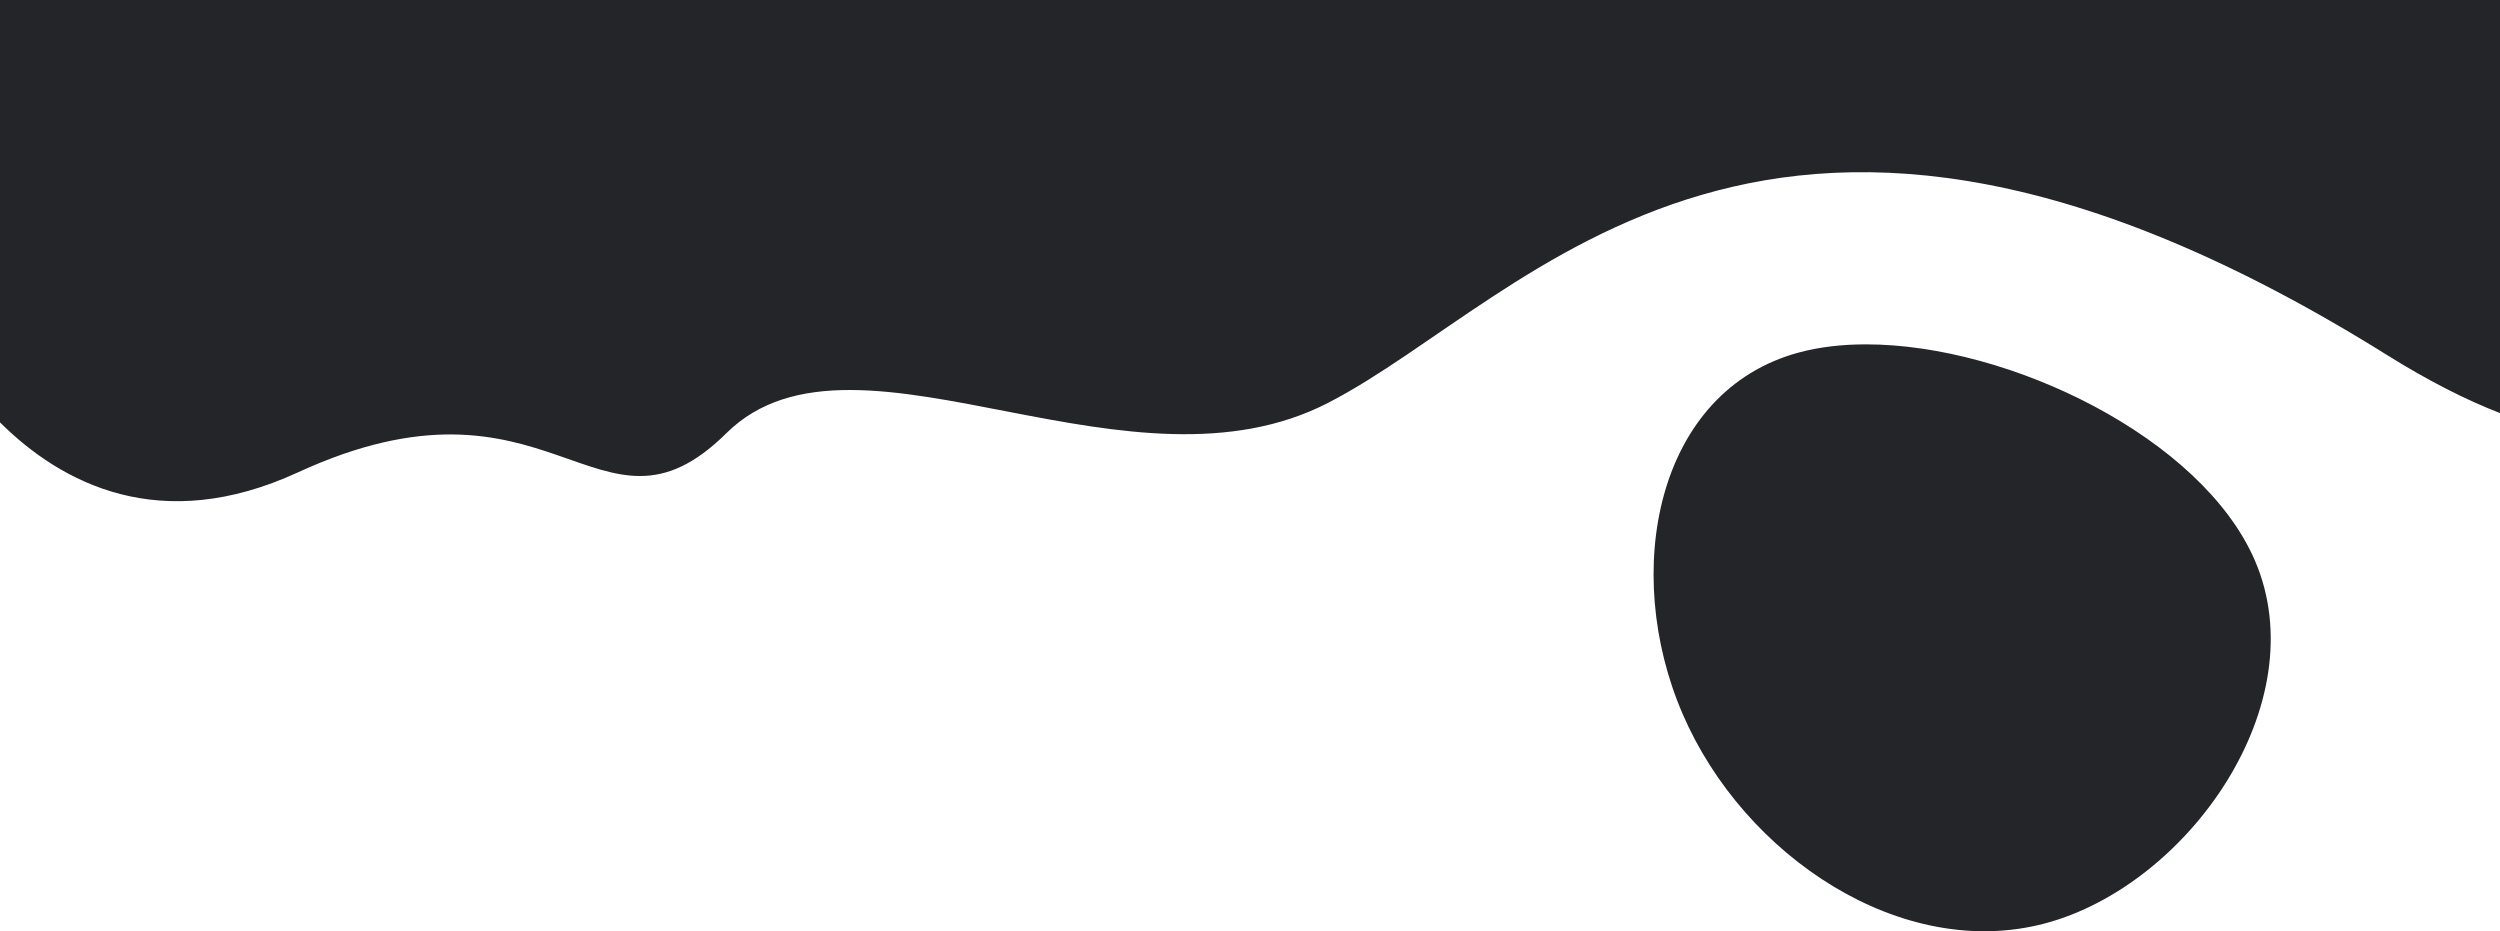 <svg xmlns="http://www.w3.org/2000/svg" width="2000.002" height="745" viewBox="0 0 2000.002 745">
    <path id="Pfad_926" data-name="Pfad 926" d="M-22175-604.176V-934.634c27.369,10.577,57.365,25.84,90.283,46.377,495.342,309.211,685.2,45.175,847.217-38.2,78.209-40.251,169.377-23.831,254.225-7.406,90.918,17.594,174.574,35.193,227.238-16.932,51.611-51.034,86.576-34.3,135.01-17.572,47.166,16.292,107.1,32.584,207.627-13.688,110.068-50.712,189.094-9.02,238.4,39.967v337.908Zm196.078-448.424c-49.23-114.182,53.119-259.545,167.584-290.209s241.035,53.371,290.264,167.553,21.121,258.5-93.344,289.169c-16.279,4.361-34.312,6.423-53.4,6.424C-21782.941-879.66-21936.693-954.656-21978.922-1052.6Z" transform="translate(-20174.998 -604.176) rotate(180)" fill="#242529"/>
</svg>
